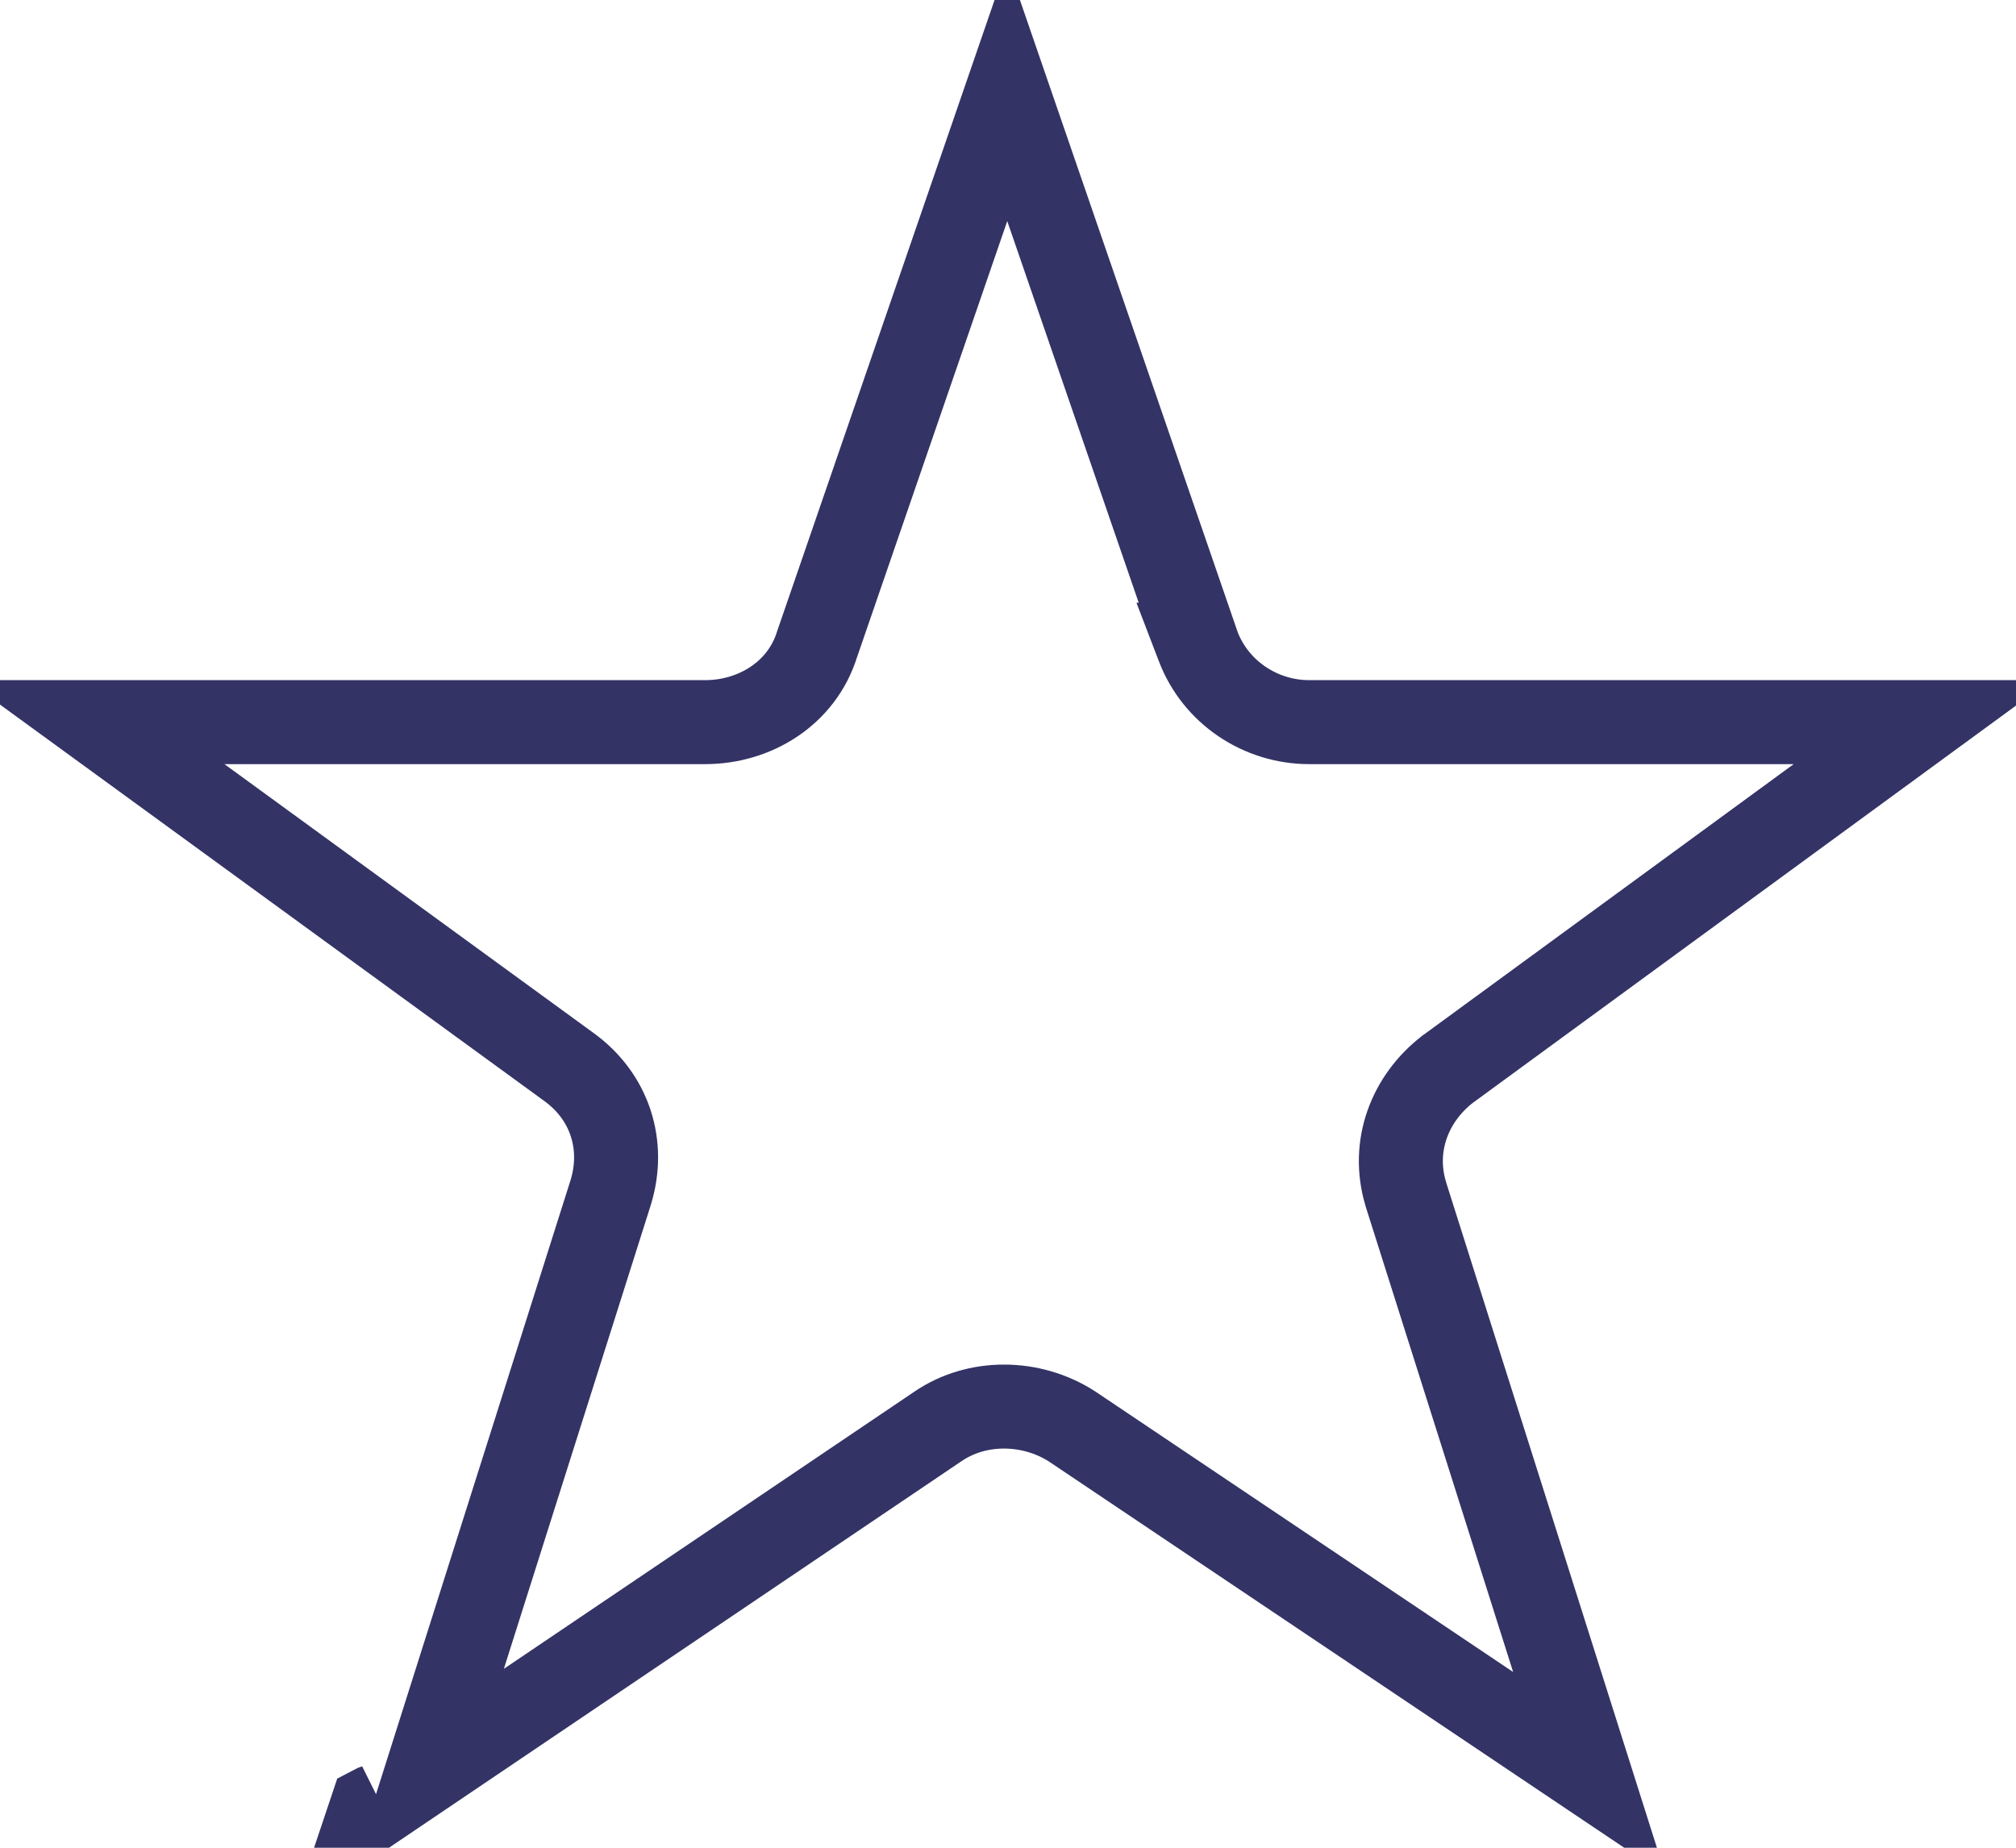 <svg width="24" height="22" viewBox="0 0 24 22" fill="none" xmlns="http://www.w3.org/2000/svg">
<path d="M16.737 14.222L18.922 21.12L12.764 16.985L12.764 16.985L12.753 16.978C12.277 16.676 11.633 16.662 11.161 16.987L5.088 21.088L7.271 14.196L7.271 14.196L7.273 14.189C7.439 13.638 7.267 13.058 6.766 12.699L1.136 8.598H8.397C8.977 8.598 9.544 8.263 9.728 7.668L11.991 1.097L14.257 7.676L14.256 7.676L14.261 7.689C14.471 8.248 15.011 8.598 15.584 8.598H22.884L17.239 12.727L17.233 12.731L17.227 12.736C16.789 13.077 16.562 13.639 16.735 14.214L16.735 14.214L16.737 14.222ZM4.426 21.523C4.439 21.516 4.454 21.51 4.469 21.505L4.421 21.538L4.426 21.523ZM11.728 0.335L11.728 0.335L11.728 0.335Z" stroke="#333366"/>
</svg>
